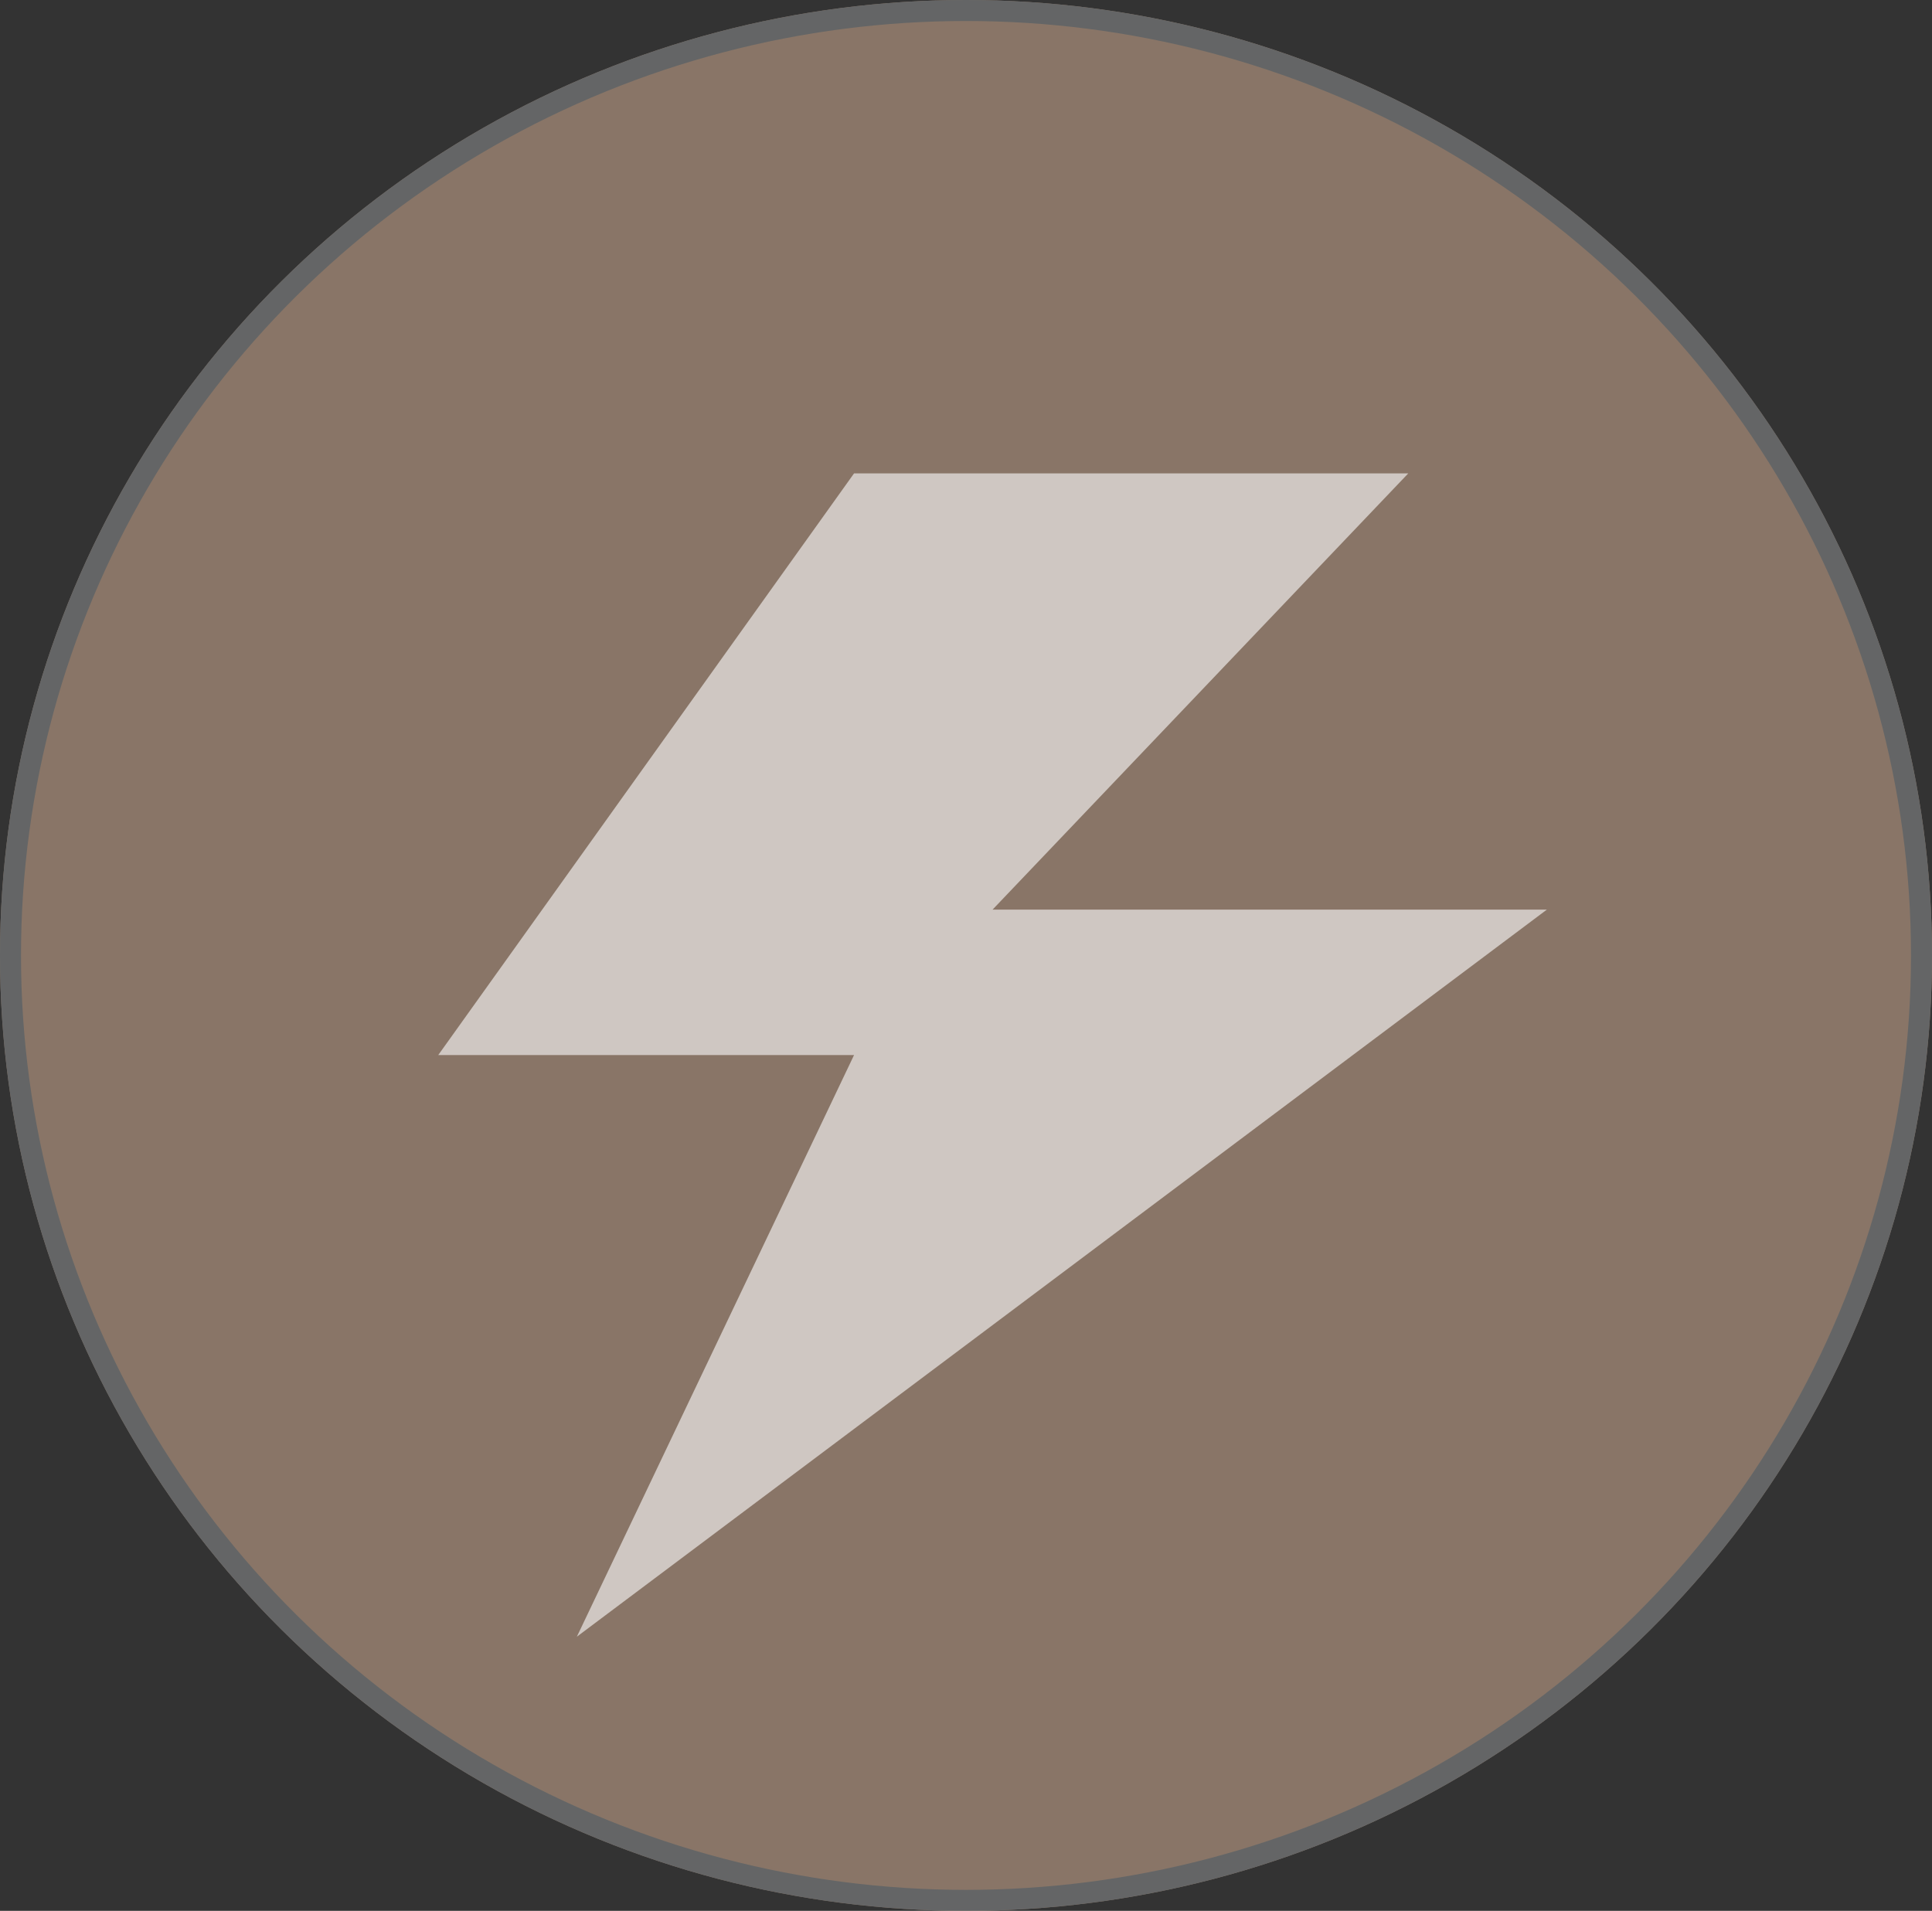 <svg xmlns="http://www.w3.org/2000/svg" xmlns:xlink="http://www.w3.org/1999/xlink" viewBox="20 -23 92 91">
  <rect x="20" y="-23" width="92" height="91" fill="#333333" stroke="none"/>
  <defs>
    <style>
      .cls-1, .cls-3 {
        fill: #fff;
      }

      .cls-1, .cls-4 {
        stroke: #95989a;
      }

      .cls-2 {
        clip-path: url(#clip-path);
      }

      .cls-3 {
        opacity: 0.596;
      }

      .cls-4 {
        fill: #e0b99b;
        opacity: 0.495;
      }

      .cls-5 {
        stroke: none;
      }

      .cls-6 {
        fill: none;
      }
    </style>
    <clipPath id="clip-path">
      <rect id="_version_:_1.5" data-name="{
	&quot;version&quot;: &quot;1.5" class="cls-1" width="62.528" height="55.399" transform="translate(297 2232)"/>
    </clipPath>
  </defs>
  <g id="Symbol_1_1" data-name="Symbol 1 – 1" transform="translate(0 -43)">
    <g id="Logo" class="cls-4" transform="translate(20 20)">
      <ellipse class="cls-5" cx="46" cy="45.5" rx="46" ry="45.5"/>
      <ellipse class="cls-6" cx="46" cy="45.5" rx="45.5" ry="45"/>
    </g>
    <g id="Mask_Group_5" data-name="Mask Group 5" class="cls-2" transform="translate(-261 -2189.456)">
      <path id="power" class="cls-3" d="M19.8,0,0,27.7H19.8L6.6,55.4,52.79,20.775H26.395L46.191,0Z" transform="translate(301.869 2232)"/>
    </g>
  </g>
</svg>
